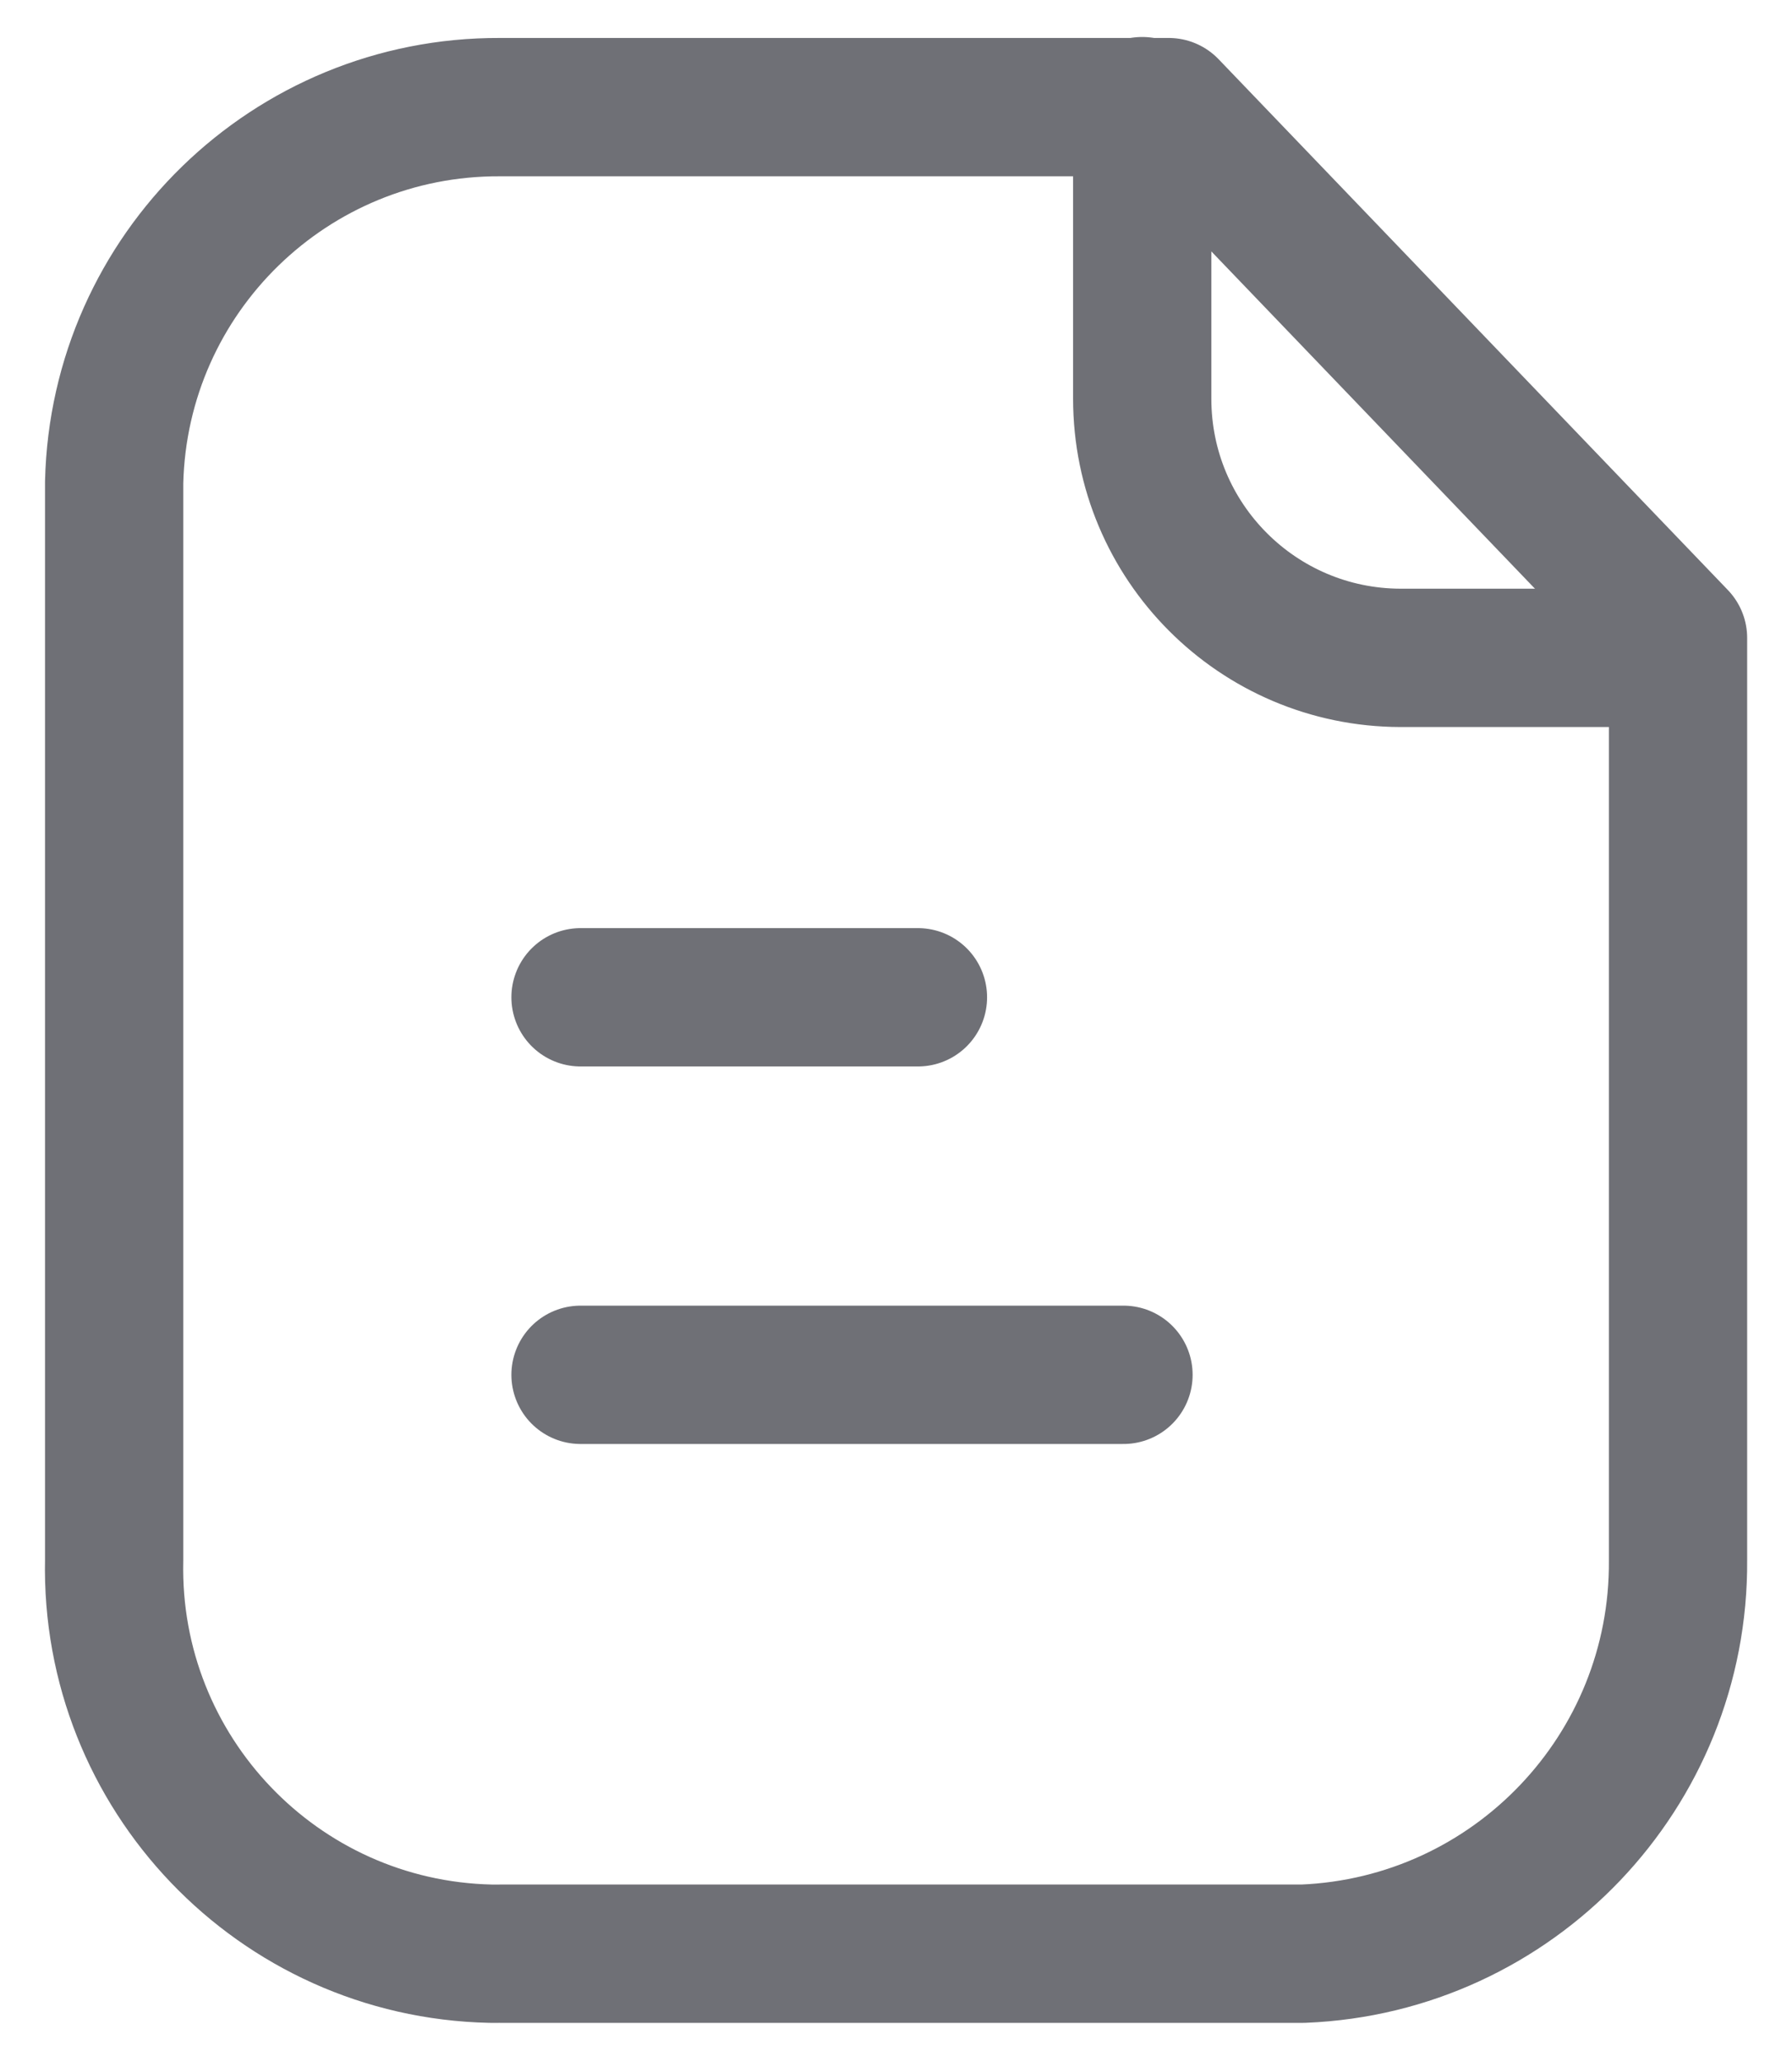 <svg width="20" height="23" viewBox="0 0 20 23" fill="none" xmlns="http://www.w3.org/2000/svg">
<g id="Paper">
<path id="Stroke 1" fill-rule="evenodd" clip-rule="evenodd" d="M13.044 1.195H5.577C3.243 1.186 1.329 3.047 1.274 5.38V17.403C1.223 19.774 3.103 21.739 5.474 21.792C5.509 21.792 5.542 21.793 5.577 21.792H14.543C16.893 21.697 18.745 19.755 18.728 17.403V7.116L13.044 1.195Z" stroke="#6F7076" stroke-width="1.543" stroke-linecap="round" stroke-linejoin="round"/>
<path id="Stroke 3" d="M12.748 1.184V4.448C12.748 6.042 14.036 7.334 15.63 7.338H18.722" stroke="#6F7076" stroke-width="1.543" stroke-linecap="round" stroke-linejoin="round"/>
<path id="Stroke 5" d="M12.539 15.335H6.479" stroke="#6F7076" stroke-width="1.543" stroke-linecap="round" stroke-linejoin="round"/>
<path id="Stroke 7" d="M10.245 11.124H6.479" stroke="#6F7076" stroke-width="1.543" stroke-linecap="round" stroke-linejoin="round"/>
</g>
</svg>
